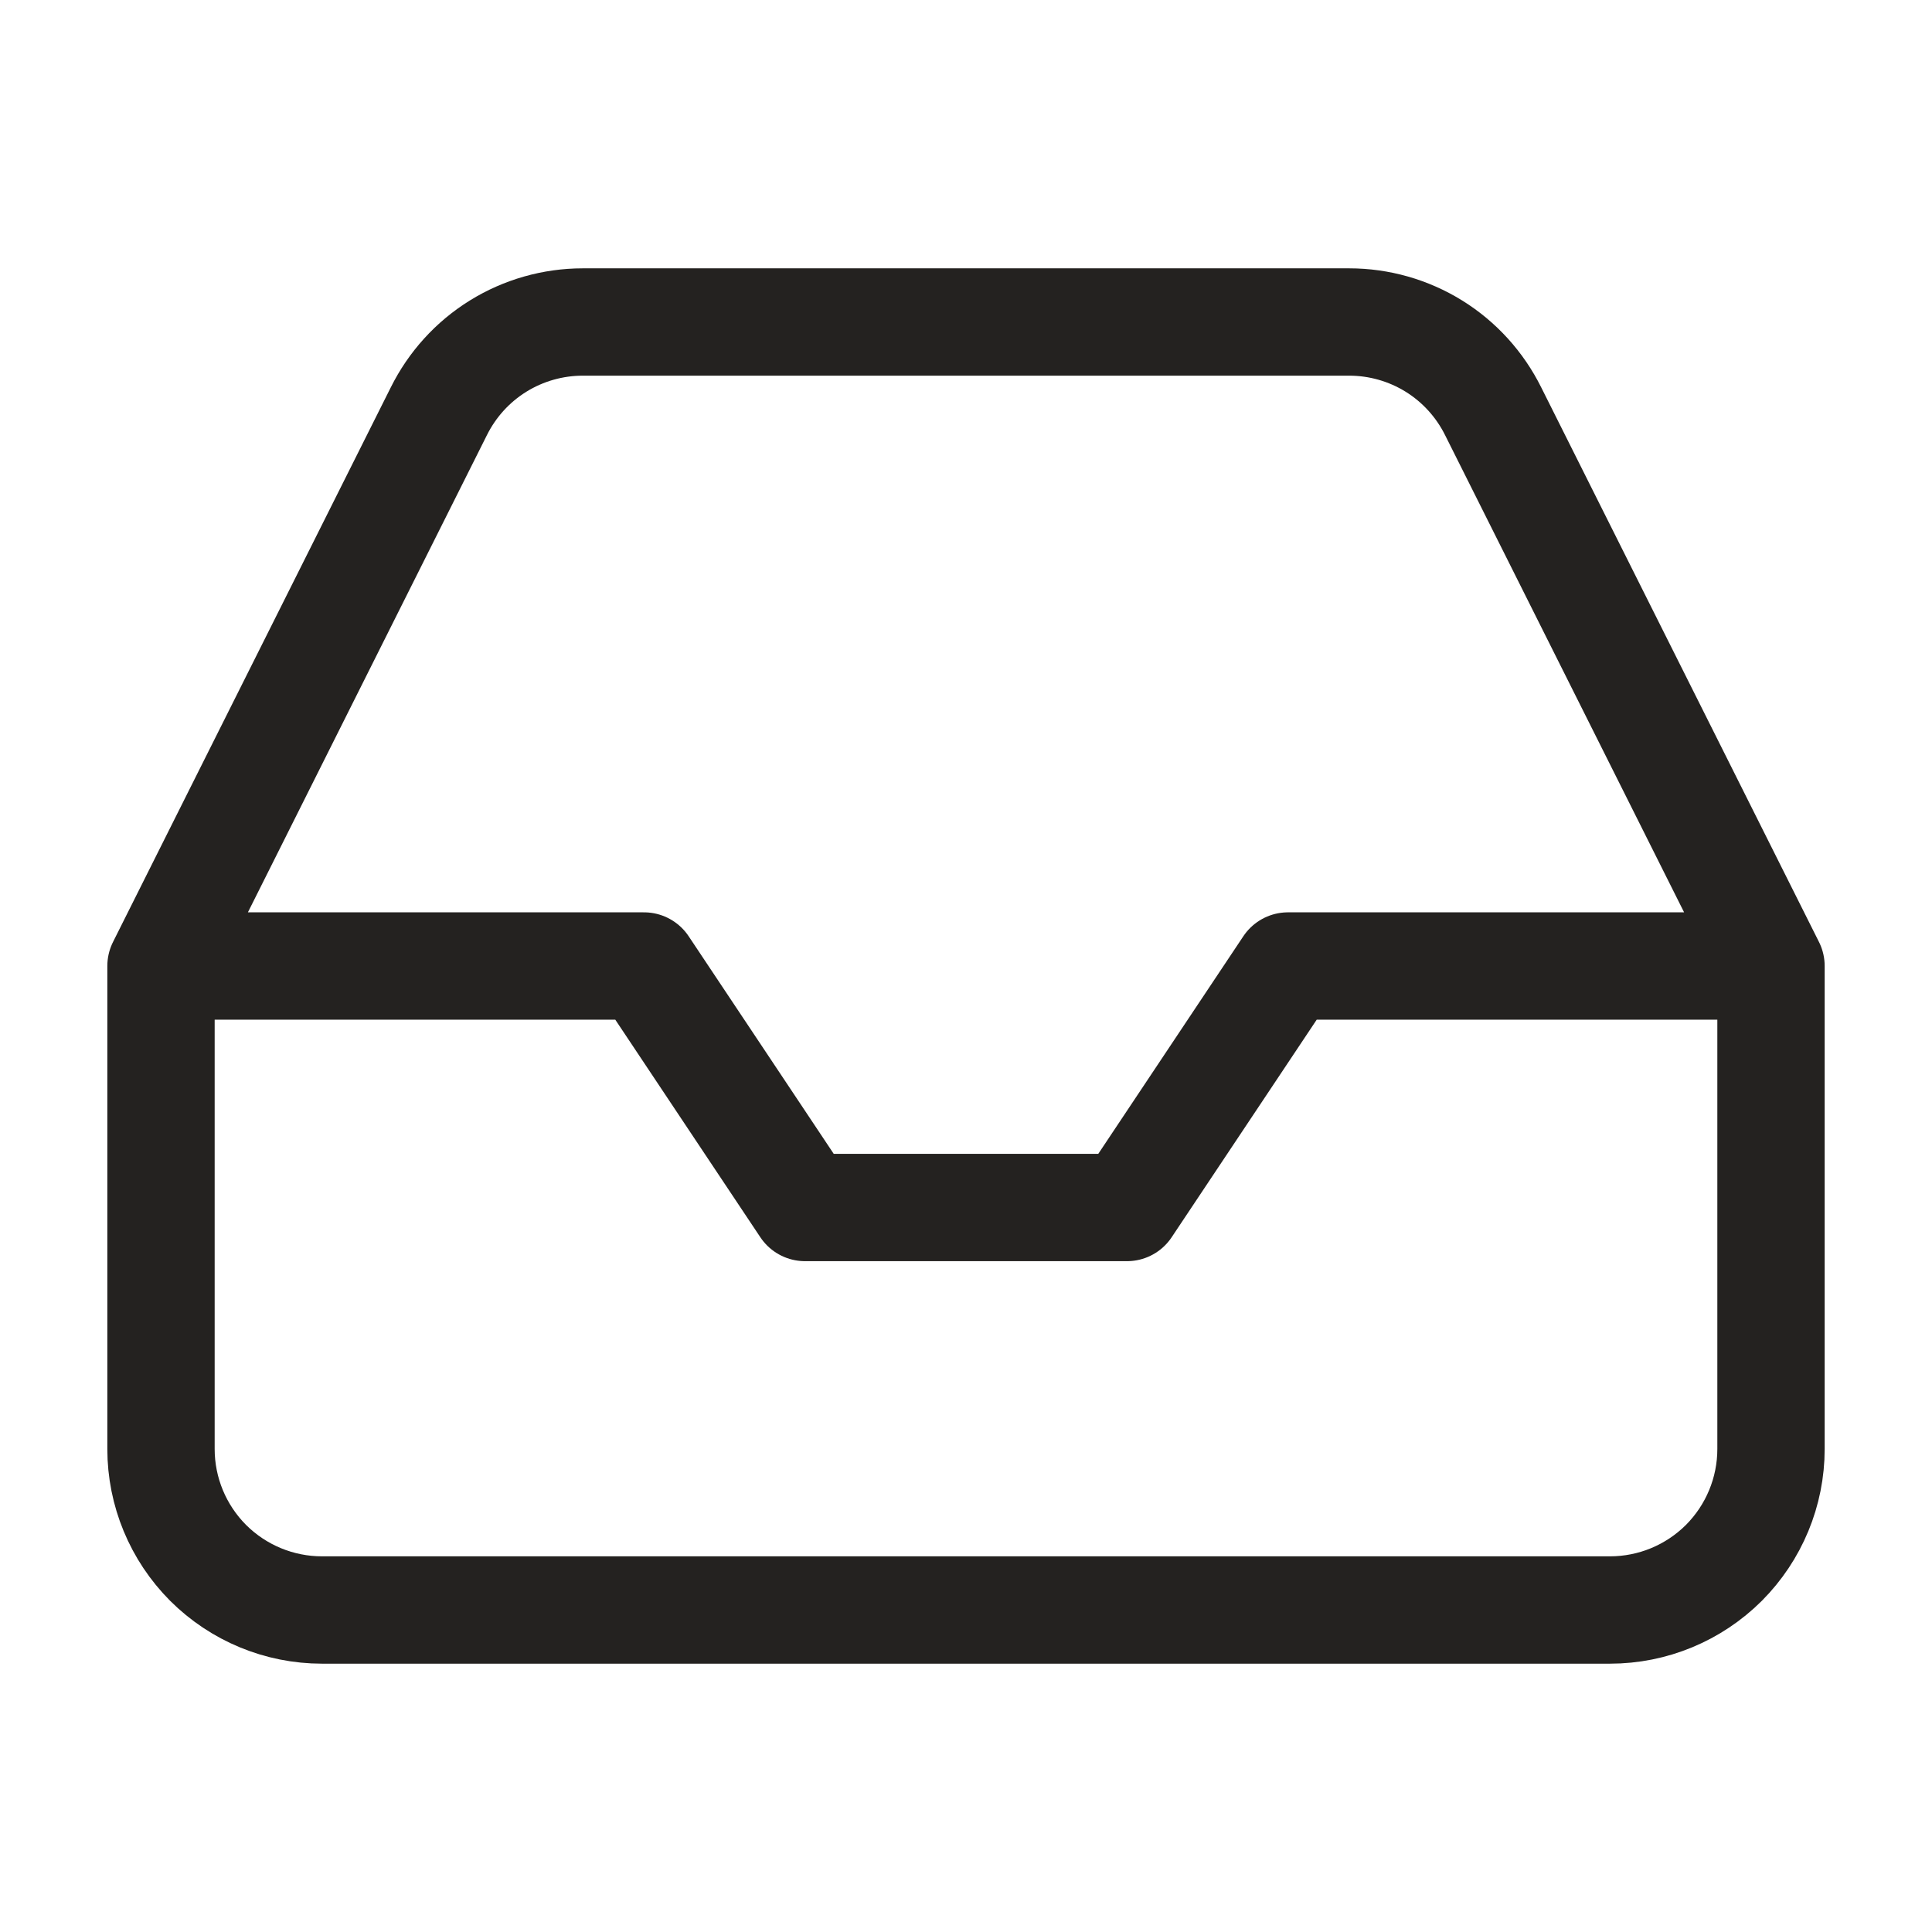 <svg width="18" height="18" viewBox="0 0 18 18" fill="none" xmlns="http://www.w3.org/2000/svg">
<path d="M16.5 9H12L10.5 11.25H7.5L6 9H1.5M16.5 9V13.5C16.5 13.898 16.342 14.279 16.061 14.561C15.779 14.842 15.398 15 15 15H3C2.602 15 2.221 14.842 1.939 14.561C1.658 14.279 1.5 13.898 1.5 13.5V9M16.5 9L13.912 3.833C13.788 3.583 13.597 3.372 13.36 3.225C13.123 3.078 12.849 3 12.57 3H5.43C5.151 3 4.877 3.078 4.64 3.225C4.403 3.372 4.212 3.583 4.088 3.833L1.5 9" stroke="#242220" stroke-linecap="round" stroke-linejoin="round"/>
</svg>
